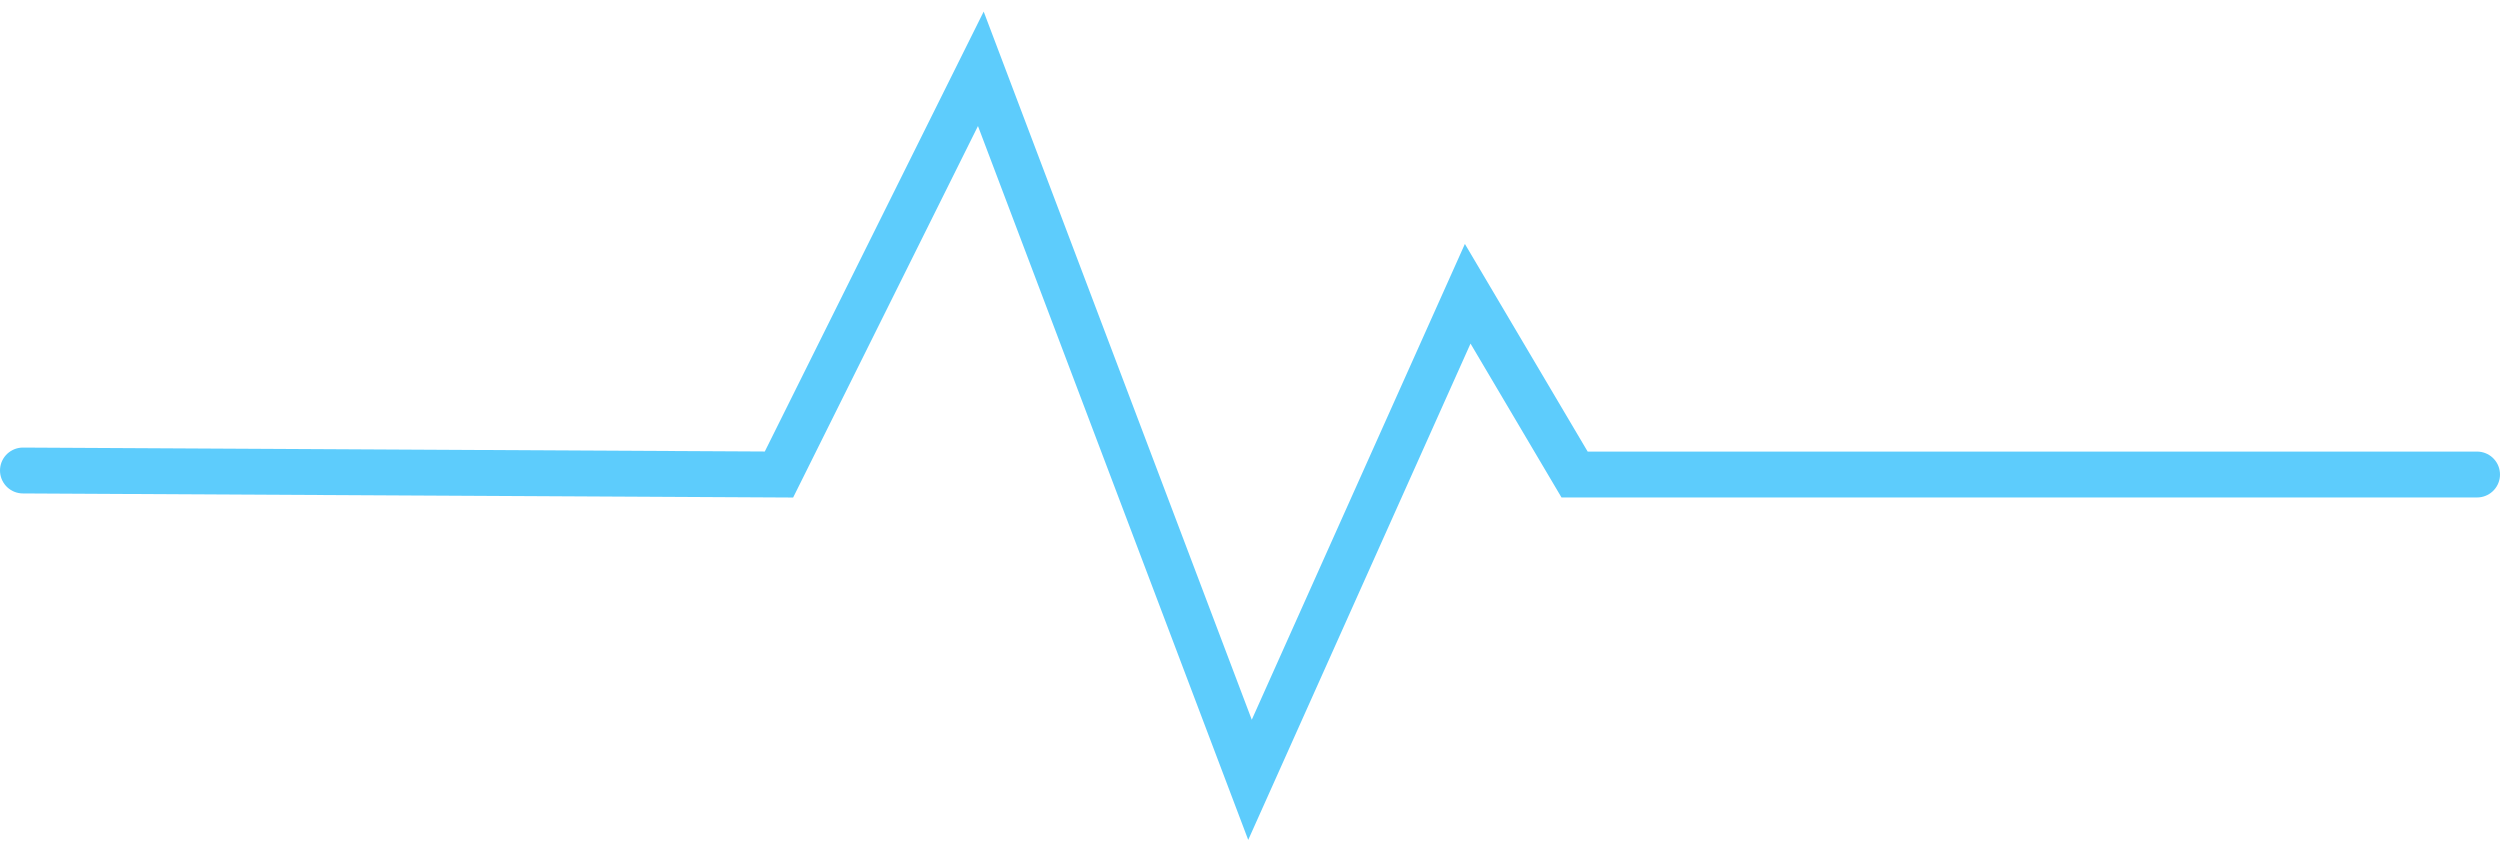 <svg width="109" height="37" viewBox="0 0 109 37" fill="none" xmlns="http://www.w3.org/2000/svg">
<path d="M1 20.514L33.963 20.689L42.764 3L54.5 34L63.992 12.808L68.652 20.689H108" stroke="#5DCCFC" stroke-width="2" stroke-miterlimit="10" stroke-linecap="round"/>
</svg>
